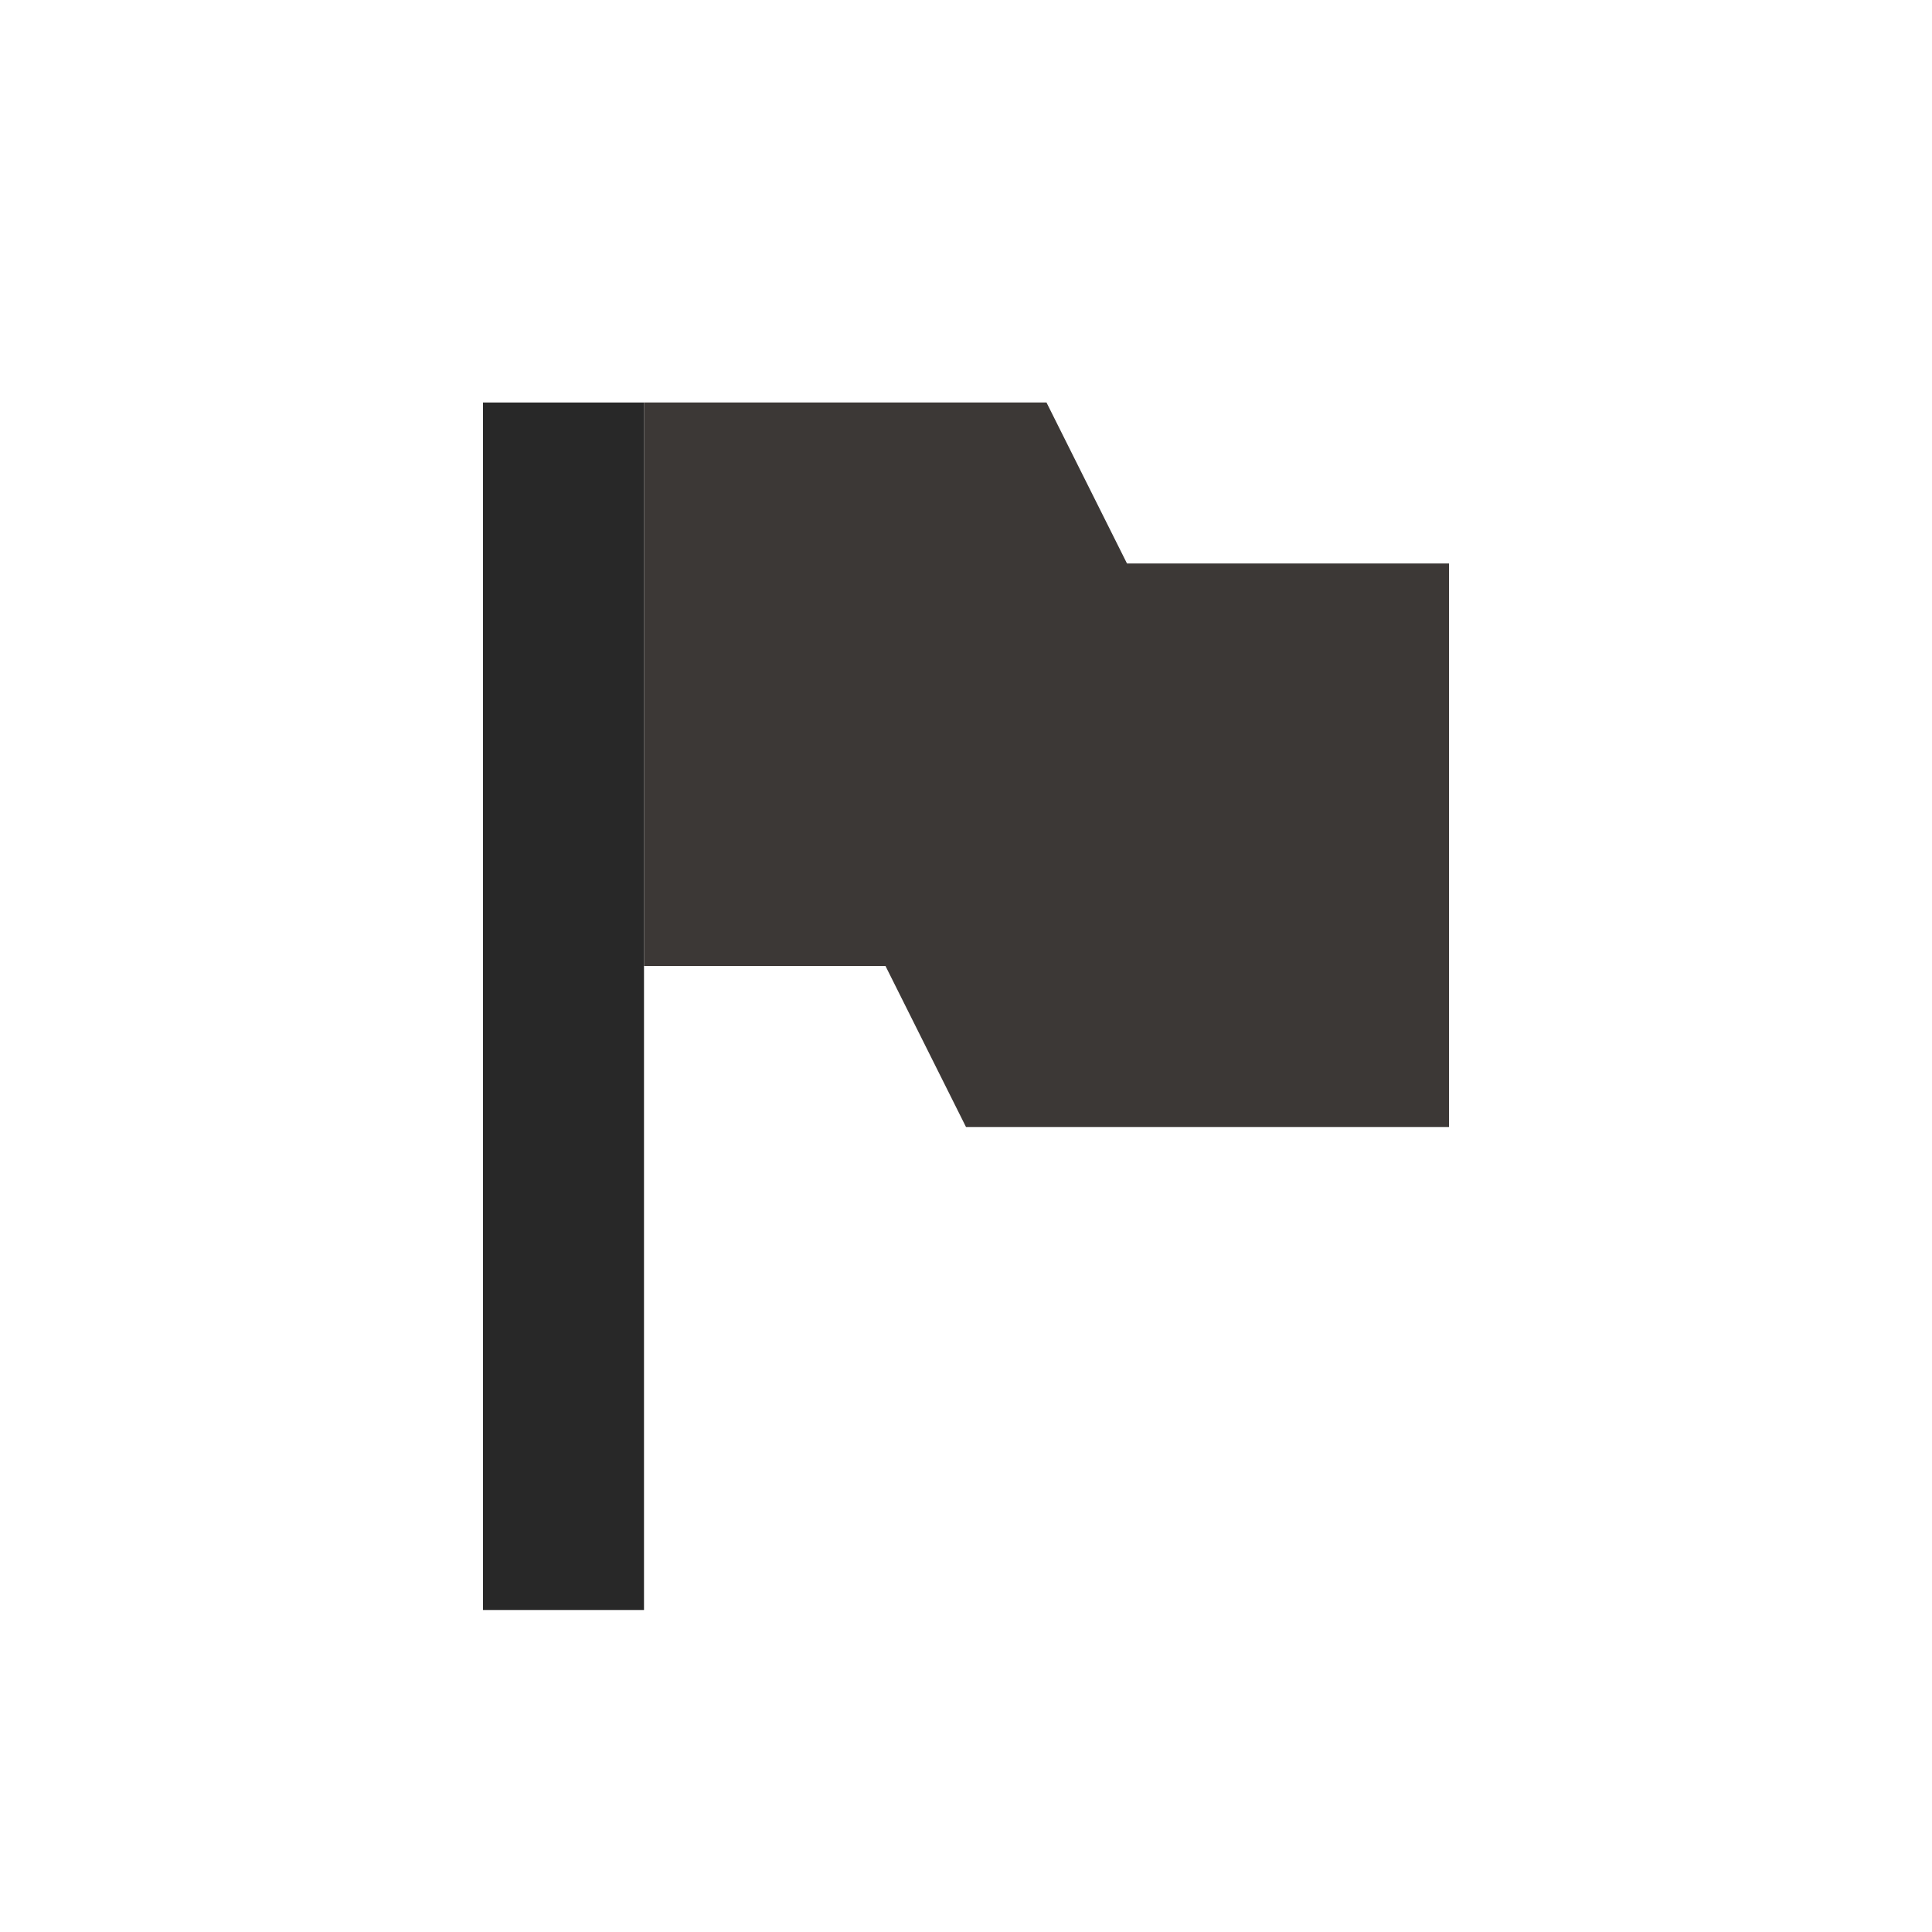 <svg width="24" height="24" version="1.1" xmlns="http://www.w3.org/2000/svg">
  <defs>
    <style id="current-color-scheme" type="text/css">.ColorScheme-Text { color:#282828; } .ColorScheme-Highlight { color:#458588; }</style>
  </defs>
  <path class="ColorScheme-Text" d="m6 5v15h2v-15z" fill="currentColor"/>
  <path d="m8 5v7h3l1 2h6v-7h-4l-1-2z" fill="#3c3836"/>
</svg>
